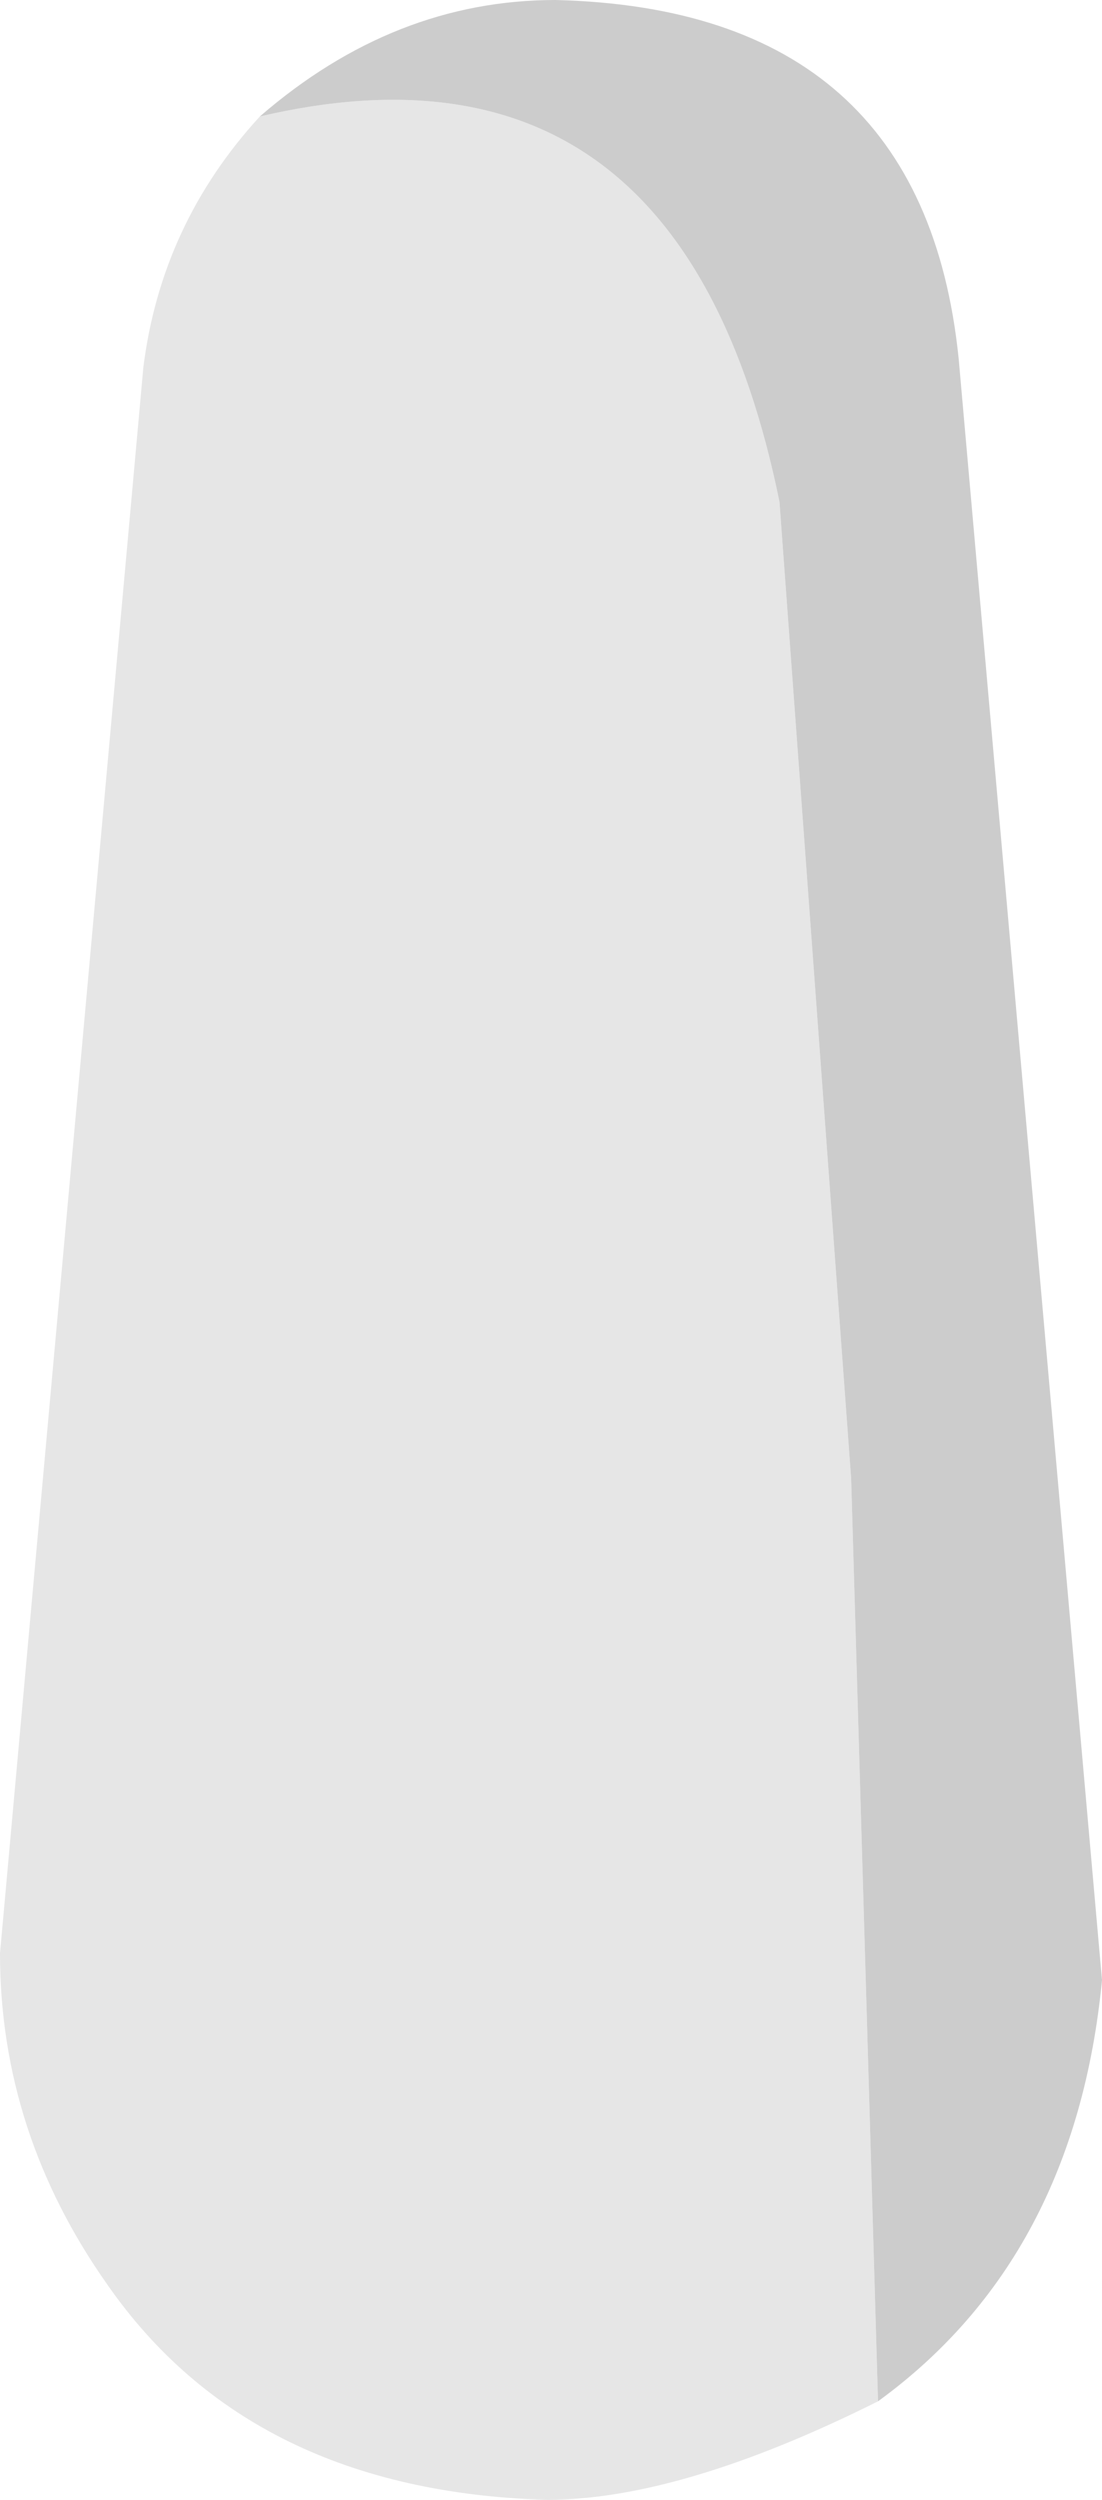 <?xml version="1.0" encoding="UTF-8" standalone="no"?>
<svg
   xmlns:dc="http://purl.org/dc/elements/1.1/"
   xmlns:cc="http://creativecommons.org/ns#"
   xmlns:rdf="http://www.w3.org/1999/02/22-rdf-syntax-ns#"
   xmlns:svg="http://www.w3.org/2000/svg"
   xmlns="http://www.w3.org/2000/svg"
   xmlns:sodipodi="http://sodipodi.sourceforge.net/DTD/sodipodi-0.dtd"
   xmlns:inkscape="http://www.inkscape.org/namespaces/inkscape"
   height="55.8px"
   width="24.6px"
   version="1.1"
   id="svg8"
   sodipodi:docname="98.svg"
   inkscape:version="0.92.4 (5da689c313, 2019-01-14)">
  <defs
     id="defs12" />
  <sodipodi:namedview
     pagecolor="#ffffff"
     bordercolor="#666666"
     borderopacity="1"
     objecttolerance="10"
     gridtolerance="10"
     guidetolerance="10"
     inkscape:pageopacity="0"
     inkscape:pageshadow="2"
     inkscape:window-width="1600"
     inkscape:window-height="835"
     id="namedview10"
     showgrid="false"
     inkscape:zoom="4.2293907"
     inkscape:cx="-22.102118"
     inkscape:cy="27.9"
     inkscape:window-x="0"
     inkscape:window-y="0"
     inkscape:window-maximized="1"
     inkscape:current-layer="g6" />
  <g
     transform="matrix(4.0, 0.0, 0.0, 4.0, 12.4, 27.8)"
     id="g6">
    <path
       d="M-1.65 -6.3 Q0.7 -6.85 1.25 -4.15 L1.65 1.3 1.8 6.45 Q0.7 7.0 -0.05 7.0 -1.7 6.95 -2.5 5.8 -3.1 4.95 -3.1 3.95 L-2.3 -4.9 Q-2.2 -5.7 -1.65 -6.3"
       fill="#eba5dd"
       fill-rule="evenodd"
       stroke="none"
       id="path2"
       style="fill:#e6e6e6;fill-opacity:1" />
    <path
       d="M-1.65 -6.3 Q-0.9 -6.95 0.0 -6.95 2.05 -6.9 2.25 -4.95 L3.05 4.1 Q2.9 5.65 1.8 6.45 L1.65 1.3 1.25 -4.15 Q0.7 -6.85 -1.65 -6.3"
       fill="#de6dc8"
       fill-rule="evenodd"
       stroke="none"
       id="path4"
       style="fill:#cccccc;fill-opacity:1" />
  </g>
</svg>
